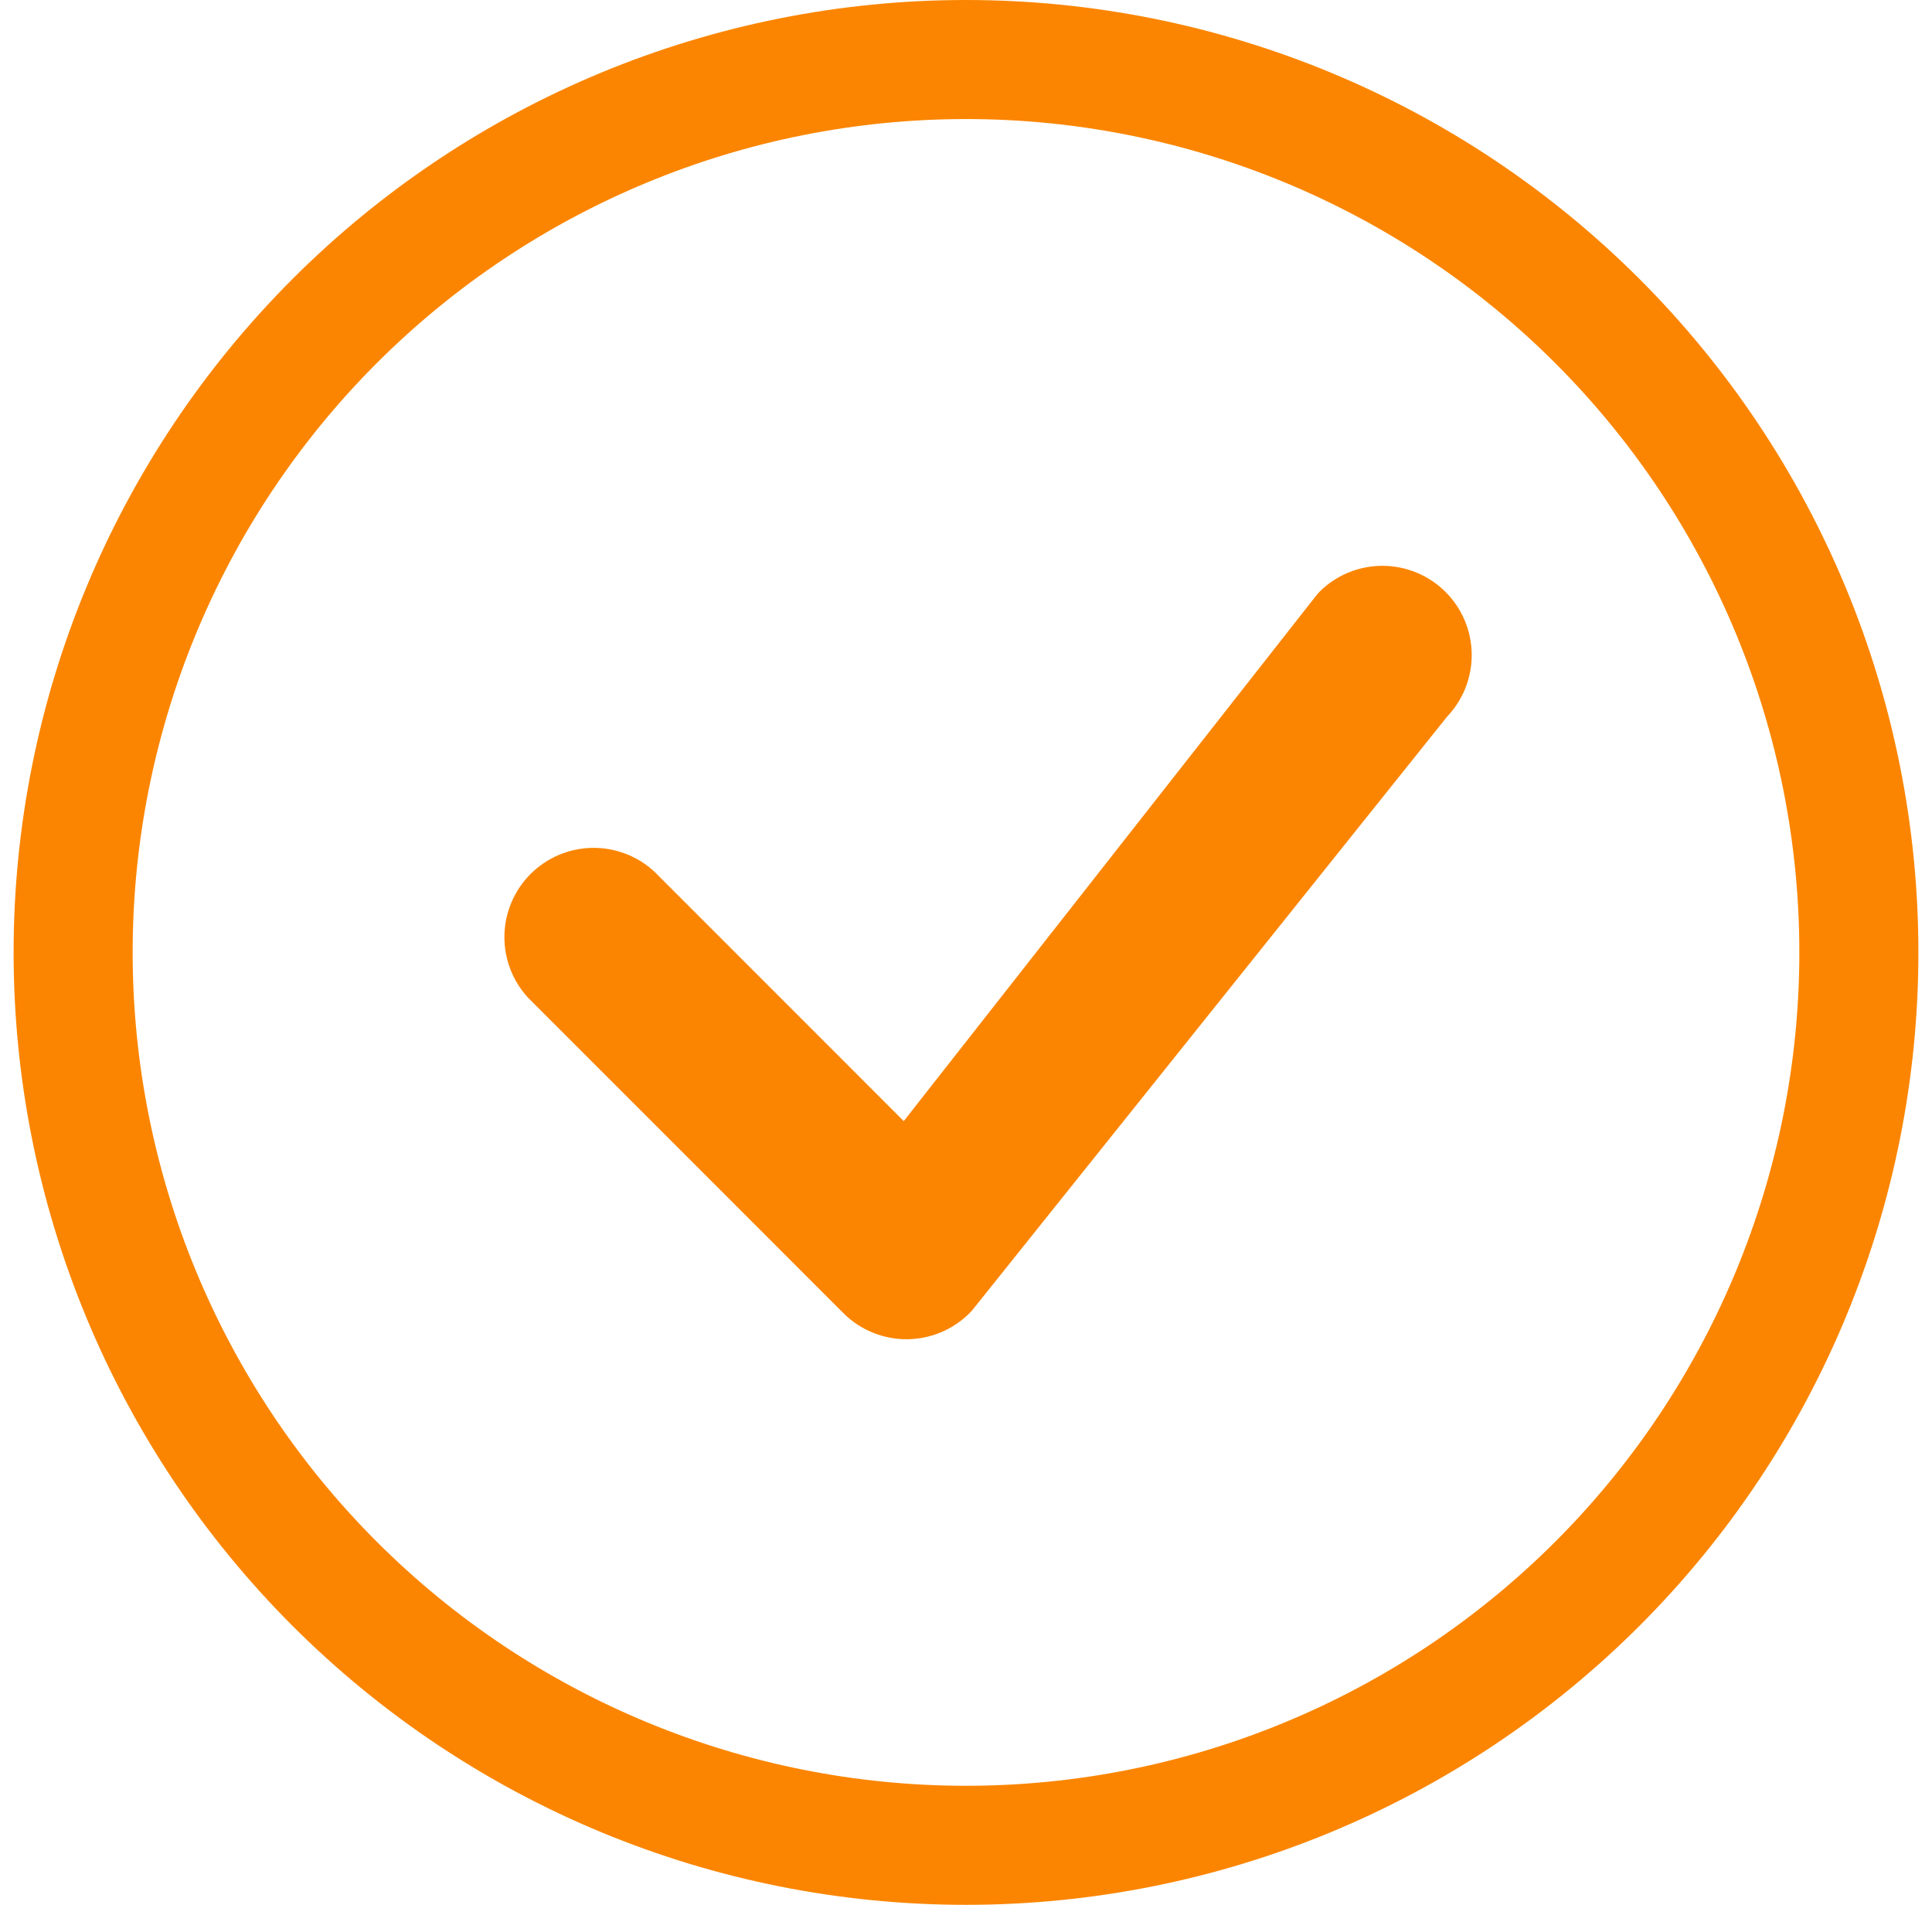 <svg width="71" height="70" viewBox="0 0 71 70" fill="none" xmlns="http://www.w3.org/2000/svg">
<g clip-path="url(#clip0_42_174)">
<path d="M35.5 65.625C27.378 65.625 19.588 62.398 13.845 56.655C8.102 50.912 4.875 43.122 4.875 35C4.875 26.878 8.102 19.088 13.845 13.345C19.588 7.602 27.378 4.375 35.5 4.375C43.622 4.375 51.412 7.602 57.155 13.345C62.898 19.088 66.125 26.878 66.125 35C66.125 43.122 62.898 50.912 57.155 56.655C51.412 62.398 43.622 65.625 35.5 65.625ZM35.5 70C44.783 70 53.685 66.312 60.249 59.749C66.812 53.185 70.5 44.283 70.5 35C70.5 25.717 66.812 16.815 60.249 10.251C53.685 3.687 44.783 0 35.5 0C26.217 0 17.315 3.687 10.751 10.251C4.187 16.815 0.5 25.717 0.5 35C0.5 44.283 4.187 53.185 10.751 59.749C17.315 66.312 26.217 70 35.5 70Z" fill="#FB8500"/>
<path d="M48.493 21.744L48.406 21.84L33.212 41.199L24.055 32.038C23.433 31.459 22.61 31.143 21.76 31.158C20.91 31.173 20.099 31.517 19.498 32.118C18.896 32.72 18.552 33.531 18.537 34.381C18.522 35.231 18.838 36.054 19.417 36.676L30.994 48.256C31.305 48.568 31.677 48.813 32.086 48.977C32.494 49.142 32.932 49.223 33.372 49.215C33.813 49.206 34.247 49.11 34.65 48.93C35.052 48.75 35.414 48.491 35.714 48.169L53.179 26.337C53.774 25.713 54.099 24.88 54.084 24.018C54.07 23.156 53.716 22.335 53.101 21.731C52.485 21.128 51.657 20.791 50.794 20.793C49.932 20.795 49.106 21.137 48.493 21.744Z" fill="#FB8500"/>
</g>
<defs>
<clipPath id="clip0_42_174">
<rect width="70" height="70" fill="white" transform="translate(0.5)"/>
</clipPath>
</defs>
</svg>
